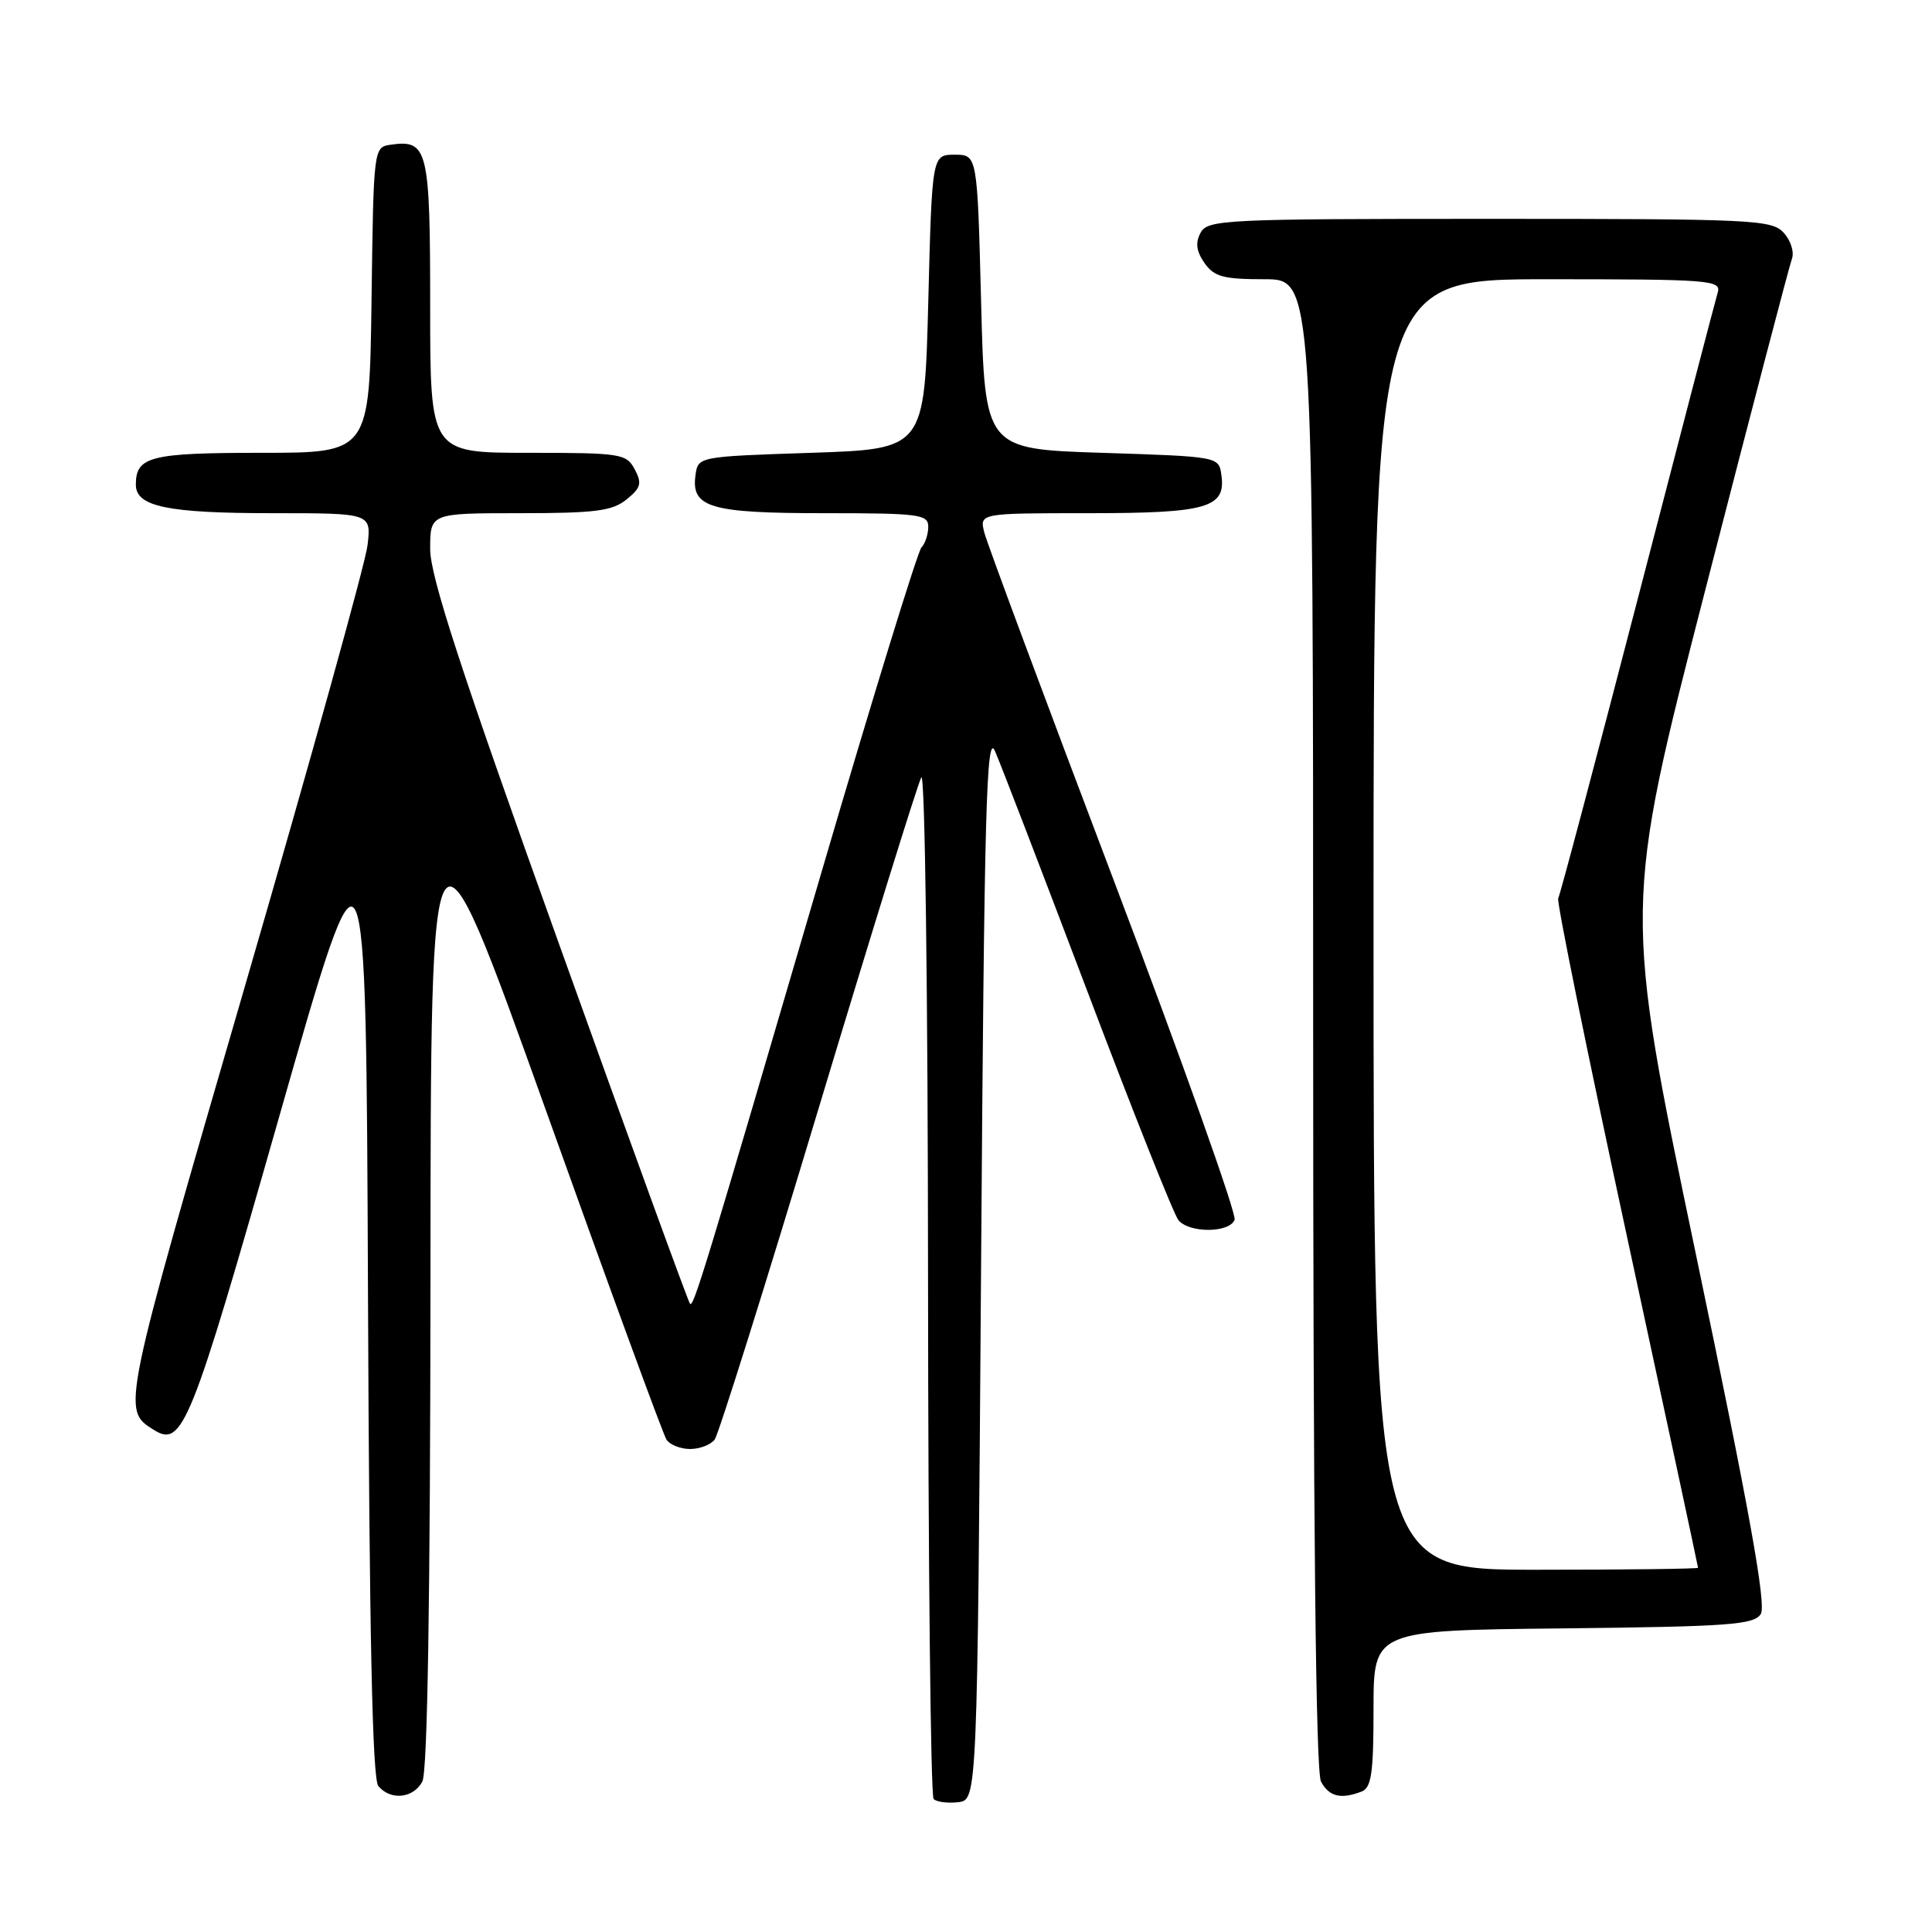 <?xml version="1.0" encoding="UTF-8" standalone="no"?>
<!DOCTYPE svg PUBLIC "-//W3C//DTD SVG 1.1//EN" "http://www.w3.org/Graphics/SVG/1.1/DTD/svg11.dtd" >
<svg xmlns="http://www.w3.org/2000/svg" xmlns:xlink="http://www.w3.org/1999/xlink" version="1.1" viewBox="0 0 256 256">
 <g >
 <path fill="currentColor"
d=" M 130.00 167.50 C 130.42 107.36 130.70 96.96 131.83 99.50 C 132.56 101.15 138.08 115.52 144.11 131.43 C 150.13 147.34 155.55 160.96 156.15 161.68 C 157.59 163.42 162.92 163.38 163.59 161.63 C 163.88 160.88 156.68 140.66 147.60 116.71 C 138.51 92.75 130.79 71.99 130.43 70.58 C 129.78 68.00 129.78 68.00 144.20 68.00 C 159.97 68.00 162.46 67.29 161.84 62.94 C 161.50 60.50 161.50 60.50 146.00 60.00 C 130.50 59.50 130.50 59.50 130.00 40.00 C 129.50 20.50 129.50 20.50 126.50 20.50 C 123.50 20.50 123.50 20.50 123.00 40.00 C 122.50 59.50 122.50 59.50 107.50 60.00 C 92.51 60.50 92.50 60.50 92.16 62.94 C 91.55 67.25 94.06 68.00 109.19 68.00 C 121.82 68.00 123.00 68.15 123.00 69.80 C 123.00 70.79 122.59 72.03 122.09 72.55 C 121.60 73.07 115.71 92.17 109.02 115.00 C 93.24 168.87 91.91 173.24 91.43 172.76 C 91.21 172.54 83.37 151.02 74.02 124.93 C 61.05 88.79 57.00 76.37 57.00 72.75 C 57.00 68.00 57.00 68.00 68.89 68.00 C 78.89 68.00 81.13 67.71 83.02 66.18 C 84.93 64.64 85.09 64.04 84.10 62.18 C 82.99 60.11 82.27 60.00 69.96 60.00 C 57.00 60.00 57.00 60.00 57.00 40.62 C 57.00 19.78 56.69 18.48 51.81 19.17 C 49.50 19.50 49.50 19.50 49.23 39.75 C 48.96 60.00 48.96 60.00 34.68 60.00 C 19.91 60.00 18.00 60.48 18.00 64.22 C 18.00 67.13 22.18 68.00 36.17 68.00 C 49.20 68.00 49.20 68.00 48.70 72.25 C 48.43 74.59 41.10 100.95 32.41 130.83 C 16.11 186.90 16.13 186.79 20.32 189.43 C 24.19 191.87 25.20 189.36 37.00 147.95 C 48.50 107.61 48.50 107.61 48.76 171.46 C 48.94 216.60 49.34 235.71 50.13 236.66 C 51.75 238.61 54.77 238.30 55.96 236.07 C 56.65 234.79 57.01 212.01 57.04 169.32 C 57.07 104.50 57.07 104.50 72.29 147.00 C 80.65 170.38 87.86 190.06 88.31 190.75 C 88.75 191.44 90.16 192.00 91.44 192.00 C 92.71 192.00 94.18 191.44 94.70 190.75 C 95.21 190.06 101.40 170.38 108.43 147.00 C 115.47 123.62 121.61 103.83 122.08 103.00 C 122.56 102.16 122.95 131.41 122.97 169.58 C 122.99 207.03 123.32 237.99 123.71 238.38 C 124.10 238.77 125.57 238.96 126.96 238.80 C 129.50 238.50 129.50 238.50 130.00 167.50 Z  M 180.42 237.39 C 181.72 236.89 182.00 234.95 182.00 226.41 C 182.00 216.03 182.00 216.03 207.14 215.77 C 229.12 215.53 232.41 215.29 233.31 213.87 C 234.07 212.66 231.83 200.22 224.73 166.27 C 215.12 120.31 215.12 120.31 225.98 78.09 C 231.95 54.87 237.11 35.16 237.44 34.29 C 237.77 33.42 237.29 31.88 236.37 30.86 C 234.79 29.11 232.45 29.00 197.38 29.00 C 162.14 29.00 160.02 29.10 159.08 30.85 C 158.37 32.17 158.52 33.29 159.60 34.85 C 160.88 36.67 162.09 37.00 167.56 37.00 C 174.00 37.00 174.00 37.00 174.00 135.57 C 174.00 201.60 174.34 234.77 175.04 236.07 C 176.10 238.06 177.67 238.45 180.42 237.39 Z  M 182.00 122.50 C 182.00 37.00 182.00 37.00 205.07 37.00 C 226.57 37.00 228.10 37.12 227.61 38.75 C 227.32 39.71 222.54 58.02 216.99 79.43 C 211.43 100.85 206.70 118.67 206.47 119.04 C 206.24 119.42 210.32 139.47 215.53 163.60 C 220.74 187.73 225.00 207.59 225.00 207.74 C 225.00 207.88 215.32 208.00 203.50 208.00 C 182.00 208.00 182.00 208.00 182.00 122.50 Z "/>
</g>
</svg>